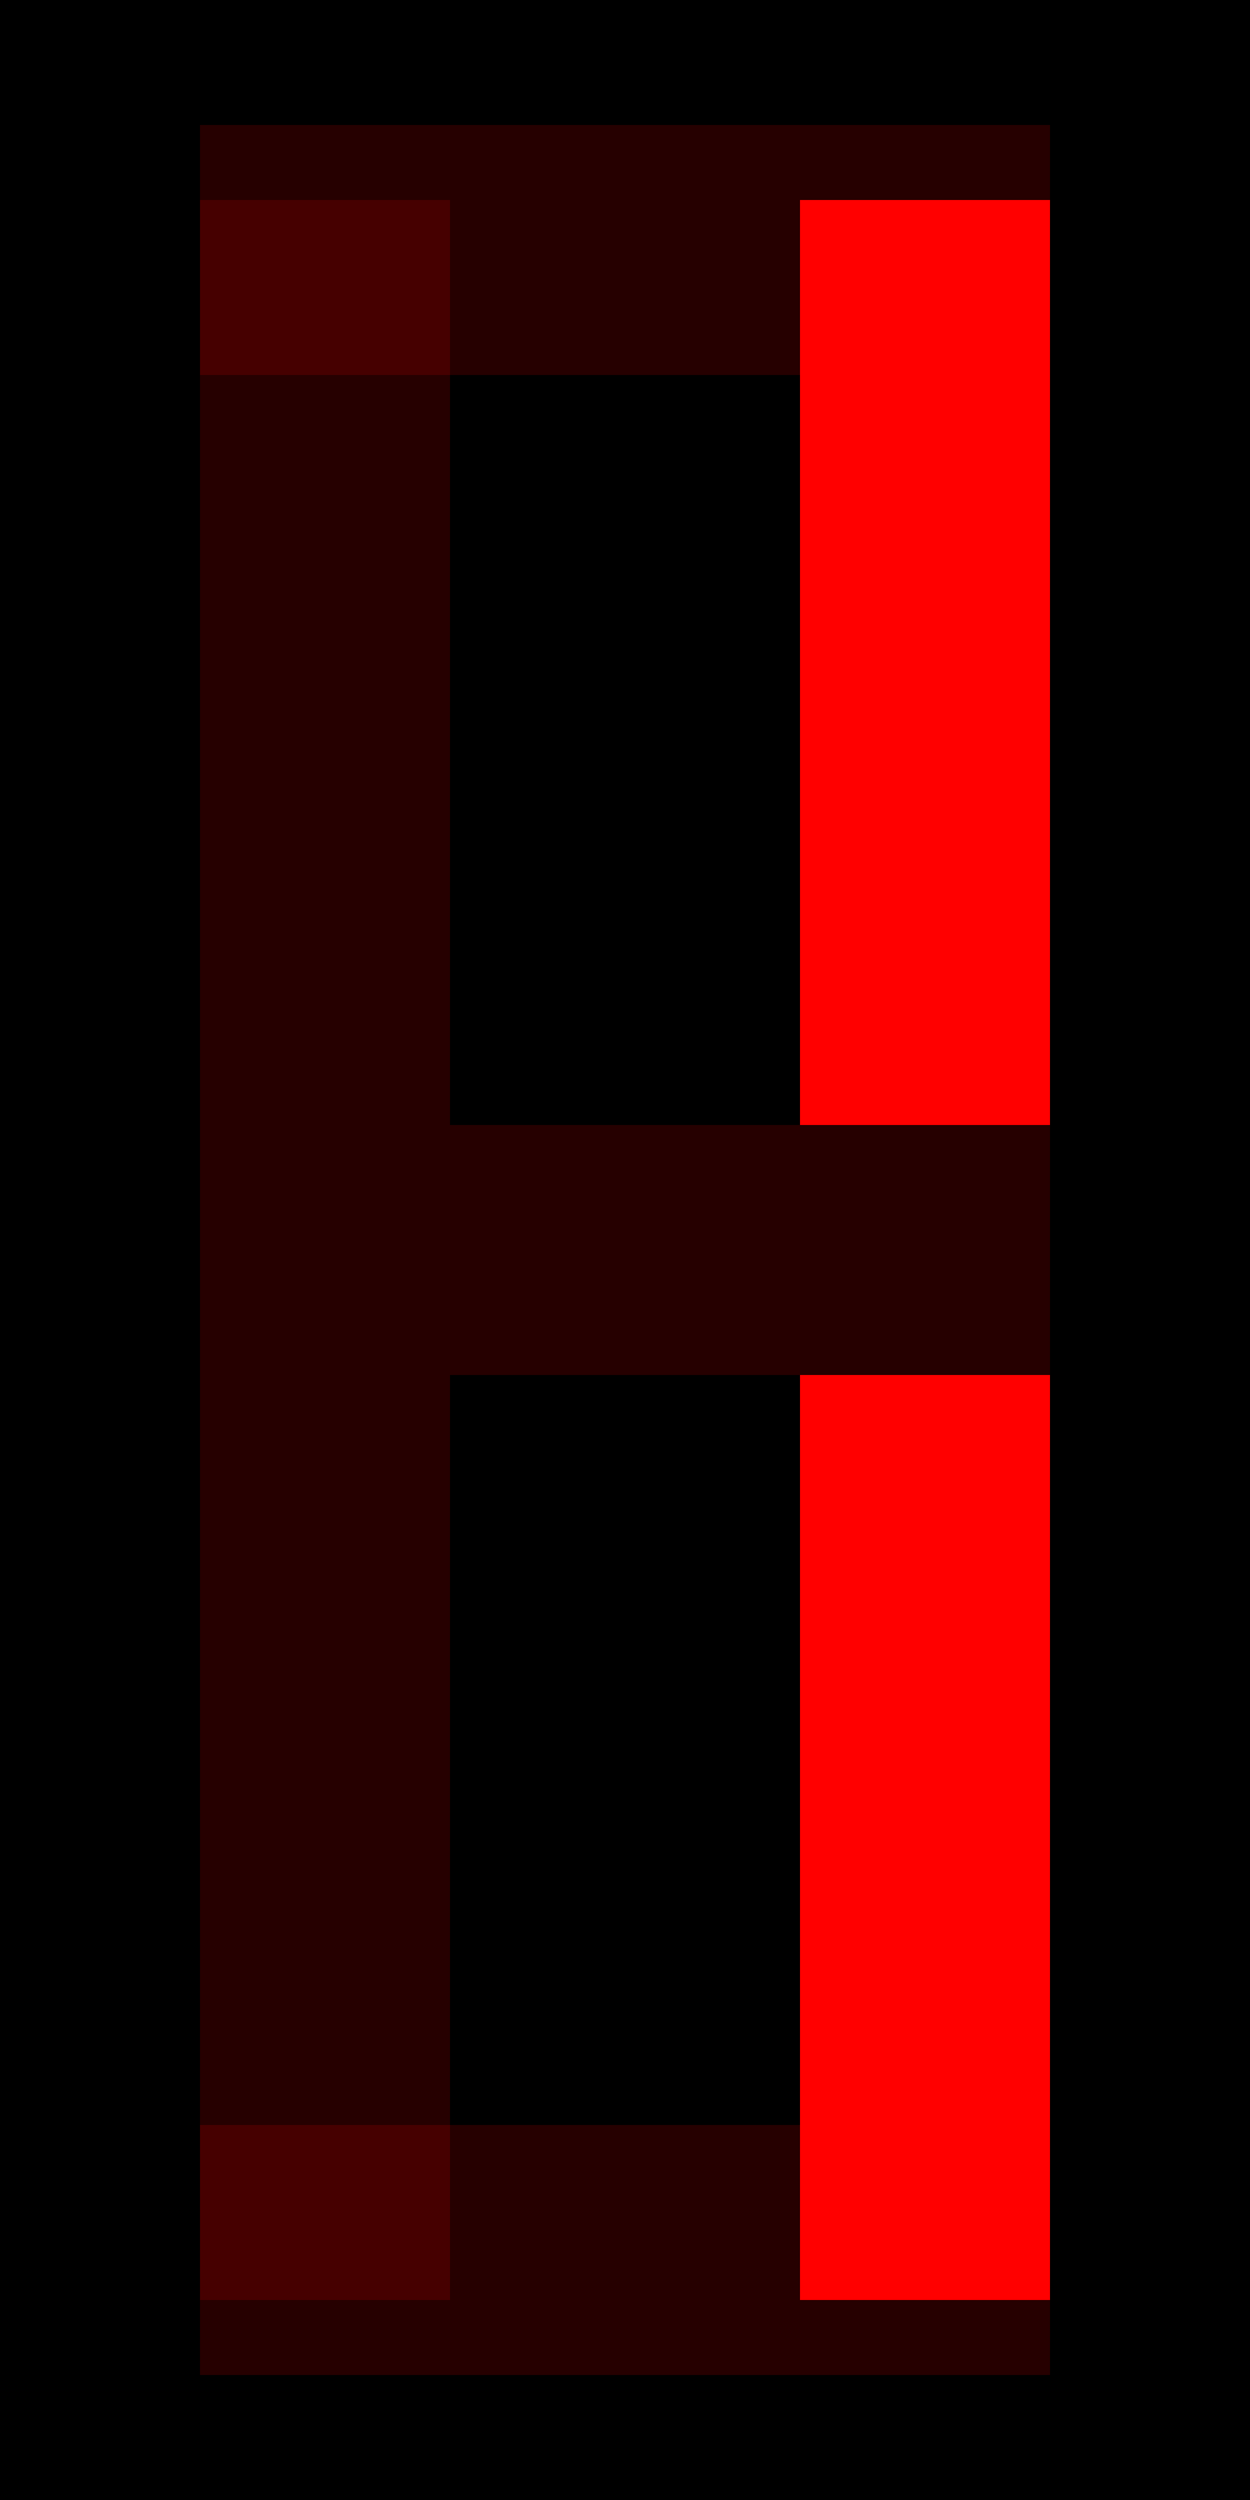 <?xml version="1.0" encoding="UTF-8" standalone="no"?>
<!DOCTYPE svg PUBLIC "-//W3C//DTD SVG 1.1//EN" "http://www.w3.org/Graphics/SVG/1.1/DTD/svg11.dtd">
<svg xmlns="http://www.w3.org/2000/svg" id="led-display" class="seven-segment glow-enabled digit-blank digit-1" viewBox="0 0 50 100" width="100" height="200" style="width: 100px; height: 200px; --background-color: #000000; --foreground-color: #ff0000; --opacity-offsegment: 0.15; --segment-width: 100px; --segment-height: 200px; --edge-radius: 0;"><defs>
      <filter id="glow" x="-30%" y="-30%" width="160%" height="160%">
        <feGaussianBlur stdDeviation="2" result="blur"/>
        <feComposite in="SourceGraphic" in2="blur" operator="over"/>
      </filter>
    </defs><rect class="background" x="0" y="0" width="50" height="100" rx="0" ry="0"/><path class="segment a off" d="M8,5 L42,5 L42,15 L8,15 Z"/><path class="segment g off" d="M8,45 L42,45 L42,55 L8,55 Z"/><path class="segment d off" d="M8,85 L42,85 L42,95 L8,95 Z"/><path class="segment b on" d="M42,8 L42,45 L32,45 L32,8 Z"/><path class="segment c on" d="M42,55 L42,92 L32,92 L32,55 Z"/><path class="segment e off" d="M8,55 L8,92 L18,92 L18,55 Z"/><path class="segment f off" d="M8,8 L8,45 L18,45 L18,8 Z"/><style>
      .background { fill: #000000; }
      .segment { fill: #ff0000; }
      .segment.off { opacity: 0.15; }
      .segment.on { opacity: 1; }
      .segment.on { filter: url(#glow); }
    </style></svg>